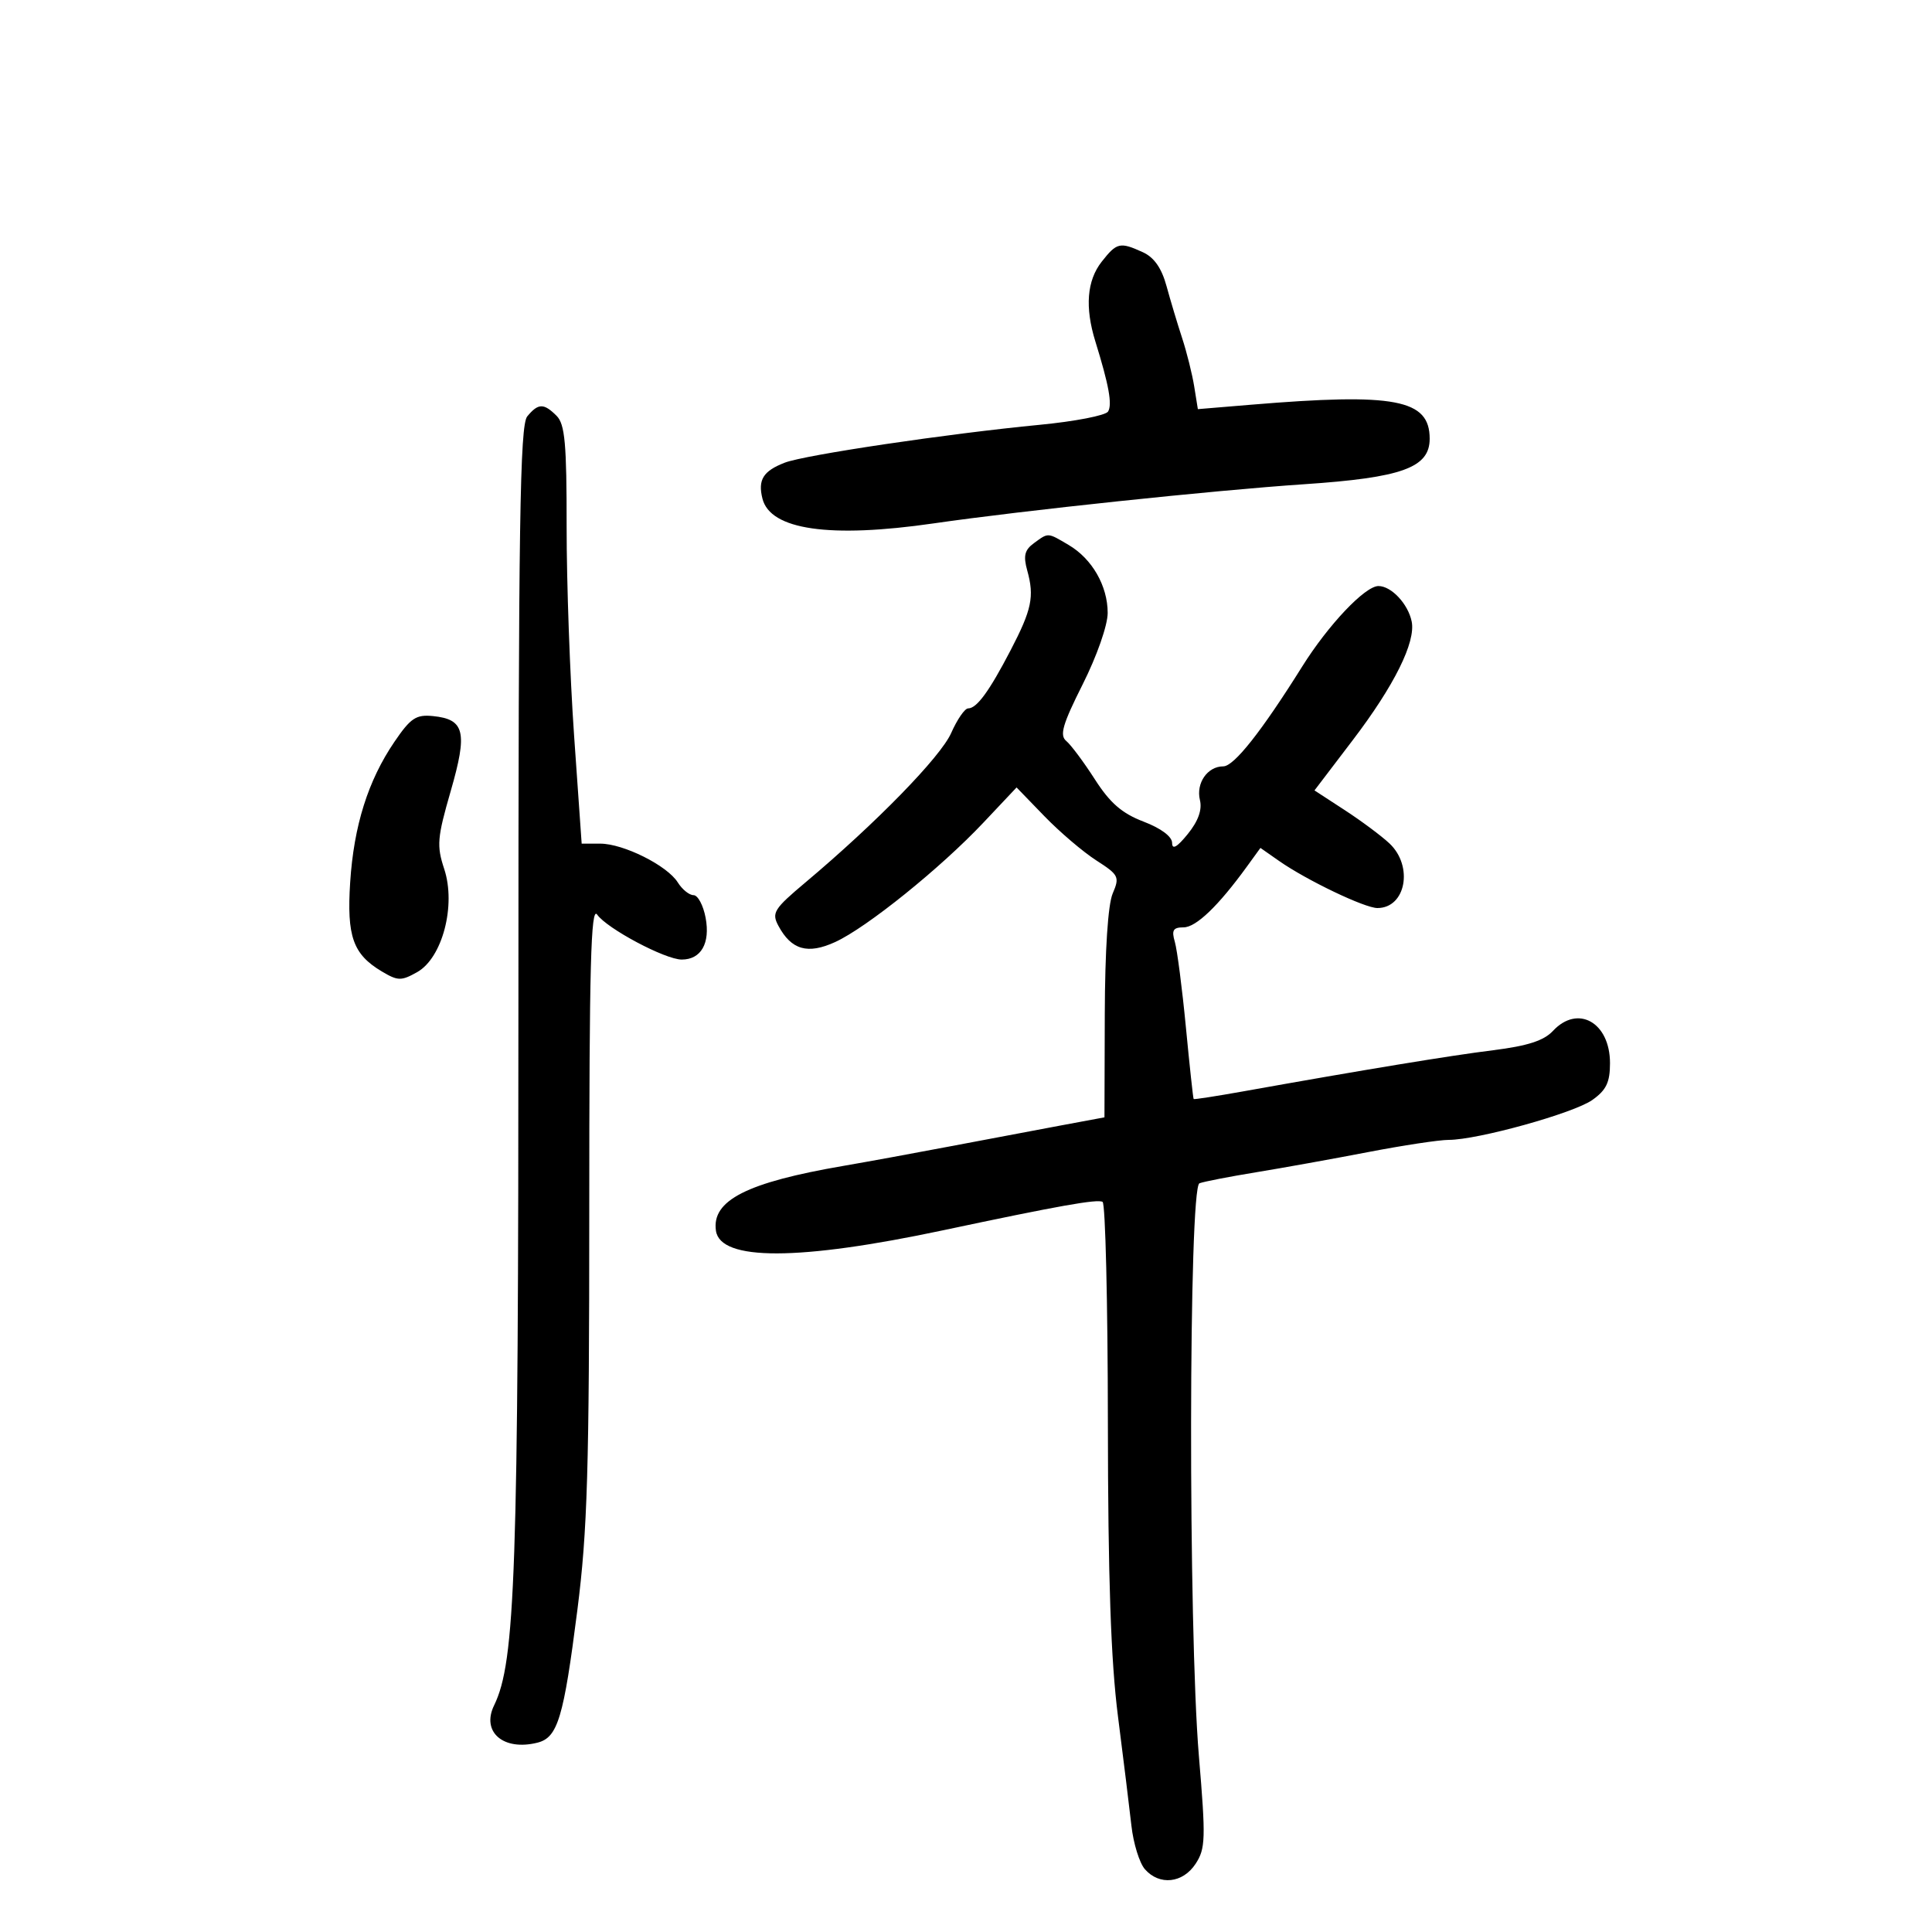 <svg xmlns="http://www.w3.org/2000/svg" width="300" height="300" viewBox="0 0 300 300" version="1.1">
	<path d="M 171.073 40.635 C 168.775 43.555, 168.443 47.715, 170.083 53.007 C 172.191 59.806, 172.736 62.810, 172.059 63.904 C 171.683 64.513, 166.903 65.441, 161.437 65.965 C 147.250 67.327, 124.965 70.638, 121.847 71.847 C 118.500 73.146, 117.659 74.506, 118.393 77.430 C 119.610 82.278, 128.843 83.610, 145 81.268 C 158.757 79.275, 188.487 76.133, 202.500 75.192 C 217.719 74.171, 222 72.620, 222 68.129 C 222 61.999, 216.656 60.982, 194.251 62.845 L 186.003 63.531 185.437 60.016 C 185.126 58.082, 184.282 54.700, 183.562 52.500 C 182.841 50.300, 181.749 46.662, 181.135 44.415 C 180.373 41.626, 179.207 39.960, 177.462 39.165 C 173.900 37.542, 173.418 37.653, 171.073 40.635 M 81.872 64.655 C 80.732 66.031, 80.500 81.285, 80.500 154.905 C 80.500 244.378, 80.031 258.024, 76.721 264.815 C 74.707 268.947, 78.173 271.926, 83.453 270.601 C 86.608 269.809, 87.517 266.788, 89.654 250 C 91.220 237.702, 91.500 228.270, 91.500 187.884 C 91.500 150.052, 91.751 140.626, 92.724 142.015 C 94.244 144.186, 103.296 149, 105.859 149 C 108.861 149, 110.310 146.465, 109.568 142.511 C 109.206 140.580, 108.363 139, 107.695 139 C 107.027 139, 105.926 138.111, 105.247 137.023 C 103.610 134.403, 96.804 131, 93.201 131 L 90.321 131 89.147 114.250 C 88.501 105.037, 87.979 90.445, 87.986 81.821 C 87.998 68.889, 87.725 65.868, 86.429 64.571 C 84.436 62.579, 83.581 62.595, 81.872 64.655 M 160.544 84.344 C 159.100 85.400, 158.878 86.312, 159.511 88.594 C 160.636 92.647, 160.217 94.652, 156.923 100.980 C 153.607 107.353, 151.672 110, 150.332 110 C 149.811 110, 148.627 111.719, 147.700 113.819 C 146.064 117.528, 136.040 127.805, 125.069 137.023 C 120.173 141.137, 119.793 141.745, 120.866 143.750 C 122.878 147.510, 125.420 148.236, 129.699 146.273 C 134.579 144.036, 146.037 134.806, 152.677 127.765 L 157.853 122.275 162.177 126.741 C 164.554 129.197, 168.177 132.284, 170.226 133.601 C 173.732 135.853, 173.883 136.158, 172.776 138.748 C 172.046 140.456, 171.580 147.570, 171.550 157.500 L 171.500 173.500 164.500 174.803 C 160.650 175.519, 153 176.963, 147.500 178.011 C 142 179.059, 134.575 180.418, 131 181.031 C 115.971 183.608, 110.485 186.395, 111.170 191.108 C 111.855 195.824, 124.046 195.796, 146.500 191.026 C 164.378 187.229, 170.435 186.151, 171.211 186.630 C 171.645 186.899, 172.014 202.279, 172.031 220.809 C 172.054 245.035, 172.493 257.871, 173.596 266.500 C 174.439 273.100, 175.380 280.750, 175.687 283.500 C 175.994 286.250, 176.935 289.288, 177.778 290.250 C 180.032 292.825, 183.668 292.436, 185.653 289.407 C 187.198 287.049, 187.244 285.530, 186.162 272.657 C 184.501 252.874, 184.568 184.378, 186.250 183.739 C 186.938 183.477, 190.875 182.712, 195 182.037 C 199.125 181.363, 206.950 179.954, 212.389 178.906 C 217.828 177.857, 223.480 177, 224.949 177 C 229.451 177, 244.337 172.866, 247.250 170.808 C 249.421 169.273, 250 168.069, 250 165.087 C 250 158.756, 245.003 155.933, 241.139 160.081 C 239.729 161.595, 237.196 162.412, 231.850 163.080 C 225.087 163.924, 211.918 166.092, 193 169.475 C 188.875 170.213, 185.432 170.745, 185.350 170.658 C 185.267 170.571, 184.724 165.550, 184.144 159.500 C 183.563 153.450, 182.790 147.488, 182.427 146.250 C 181.897 144.443, 182.163 144, 183.780 144 C 185.719 144, 189.175 140.686, 193.610 134.573 L 195.720 131.664 198.610 133.685 C 202.891 136.678, 211.914 141, 213.882 141 C 218.298 141, 219.508 134.496, 215.750 130.963 C 214.512 129.800, 211.388 127.472, 208.806 125.792 L 204.112 122.735 210.079 114.896 C 216.509 106.449, 219.860 99.694, 219.204 96.500 C 218.645 93.775, 216.043 91, 214.048 91 C 211.965 91, 206.261 97.020, 202.203 103.500 C 195.881 113.597, 191.609 119, 189.948 119 C 187.494 119, 185.688 121.609, 186.325 124.237 C 186.690 125.745, 186.062 127.500, 184.441 129.500 C 182.772 131.559, 182.008 131.994, 182.005 130.886 C 182.002 129.900, 180.275 128.613, 177.568 127.579 C 174.219 126.300, 172.372 124.696, 170.013 121.020 C 168.295 118.344, 166.296 115.661, 165.570 115.058 C 164.504 114.173, 164.994 112.483, 168.125 106.250 C 170.329 101.864, 172 97.087, 172 95.173 C 172 90.987, 169.588 86.778, 165.960 84.636 C 162.626 82.666, 162.825 82.677, 160.544 84.344 M 61.243 115.193 C 57.154 121.200, 54.942 128.223, 54.375 137 C 53.832 145.403, 54.812 148.173, 59.270 150.834 C 61.778 152.331, 62.299 152.343, 64.770 150.956 C 68.695 148.754, 70.841 140.579, 68.977 134.932 C 67.786 131.322, 67.889 130.094, 69.989 122.827 C 72.634 113.671, 72.165 111.687, 67.236 111.193 C 64.602 110.929, 63.765 111.488, 61.243 115.193" stroke="none" fill="black" fill-rule="evenodd"/>
</svg>